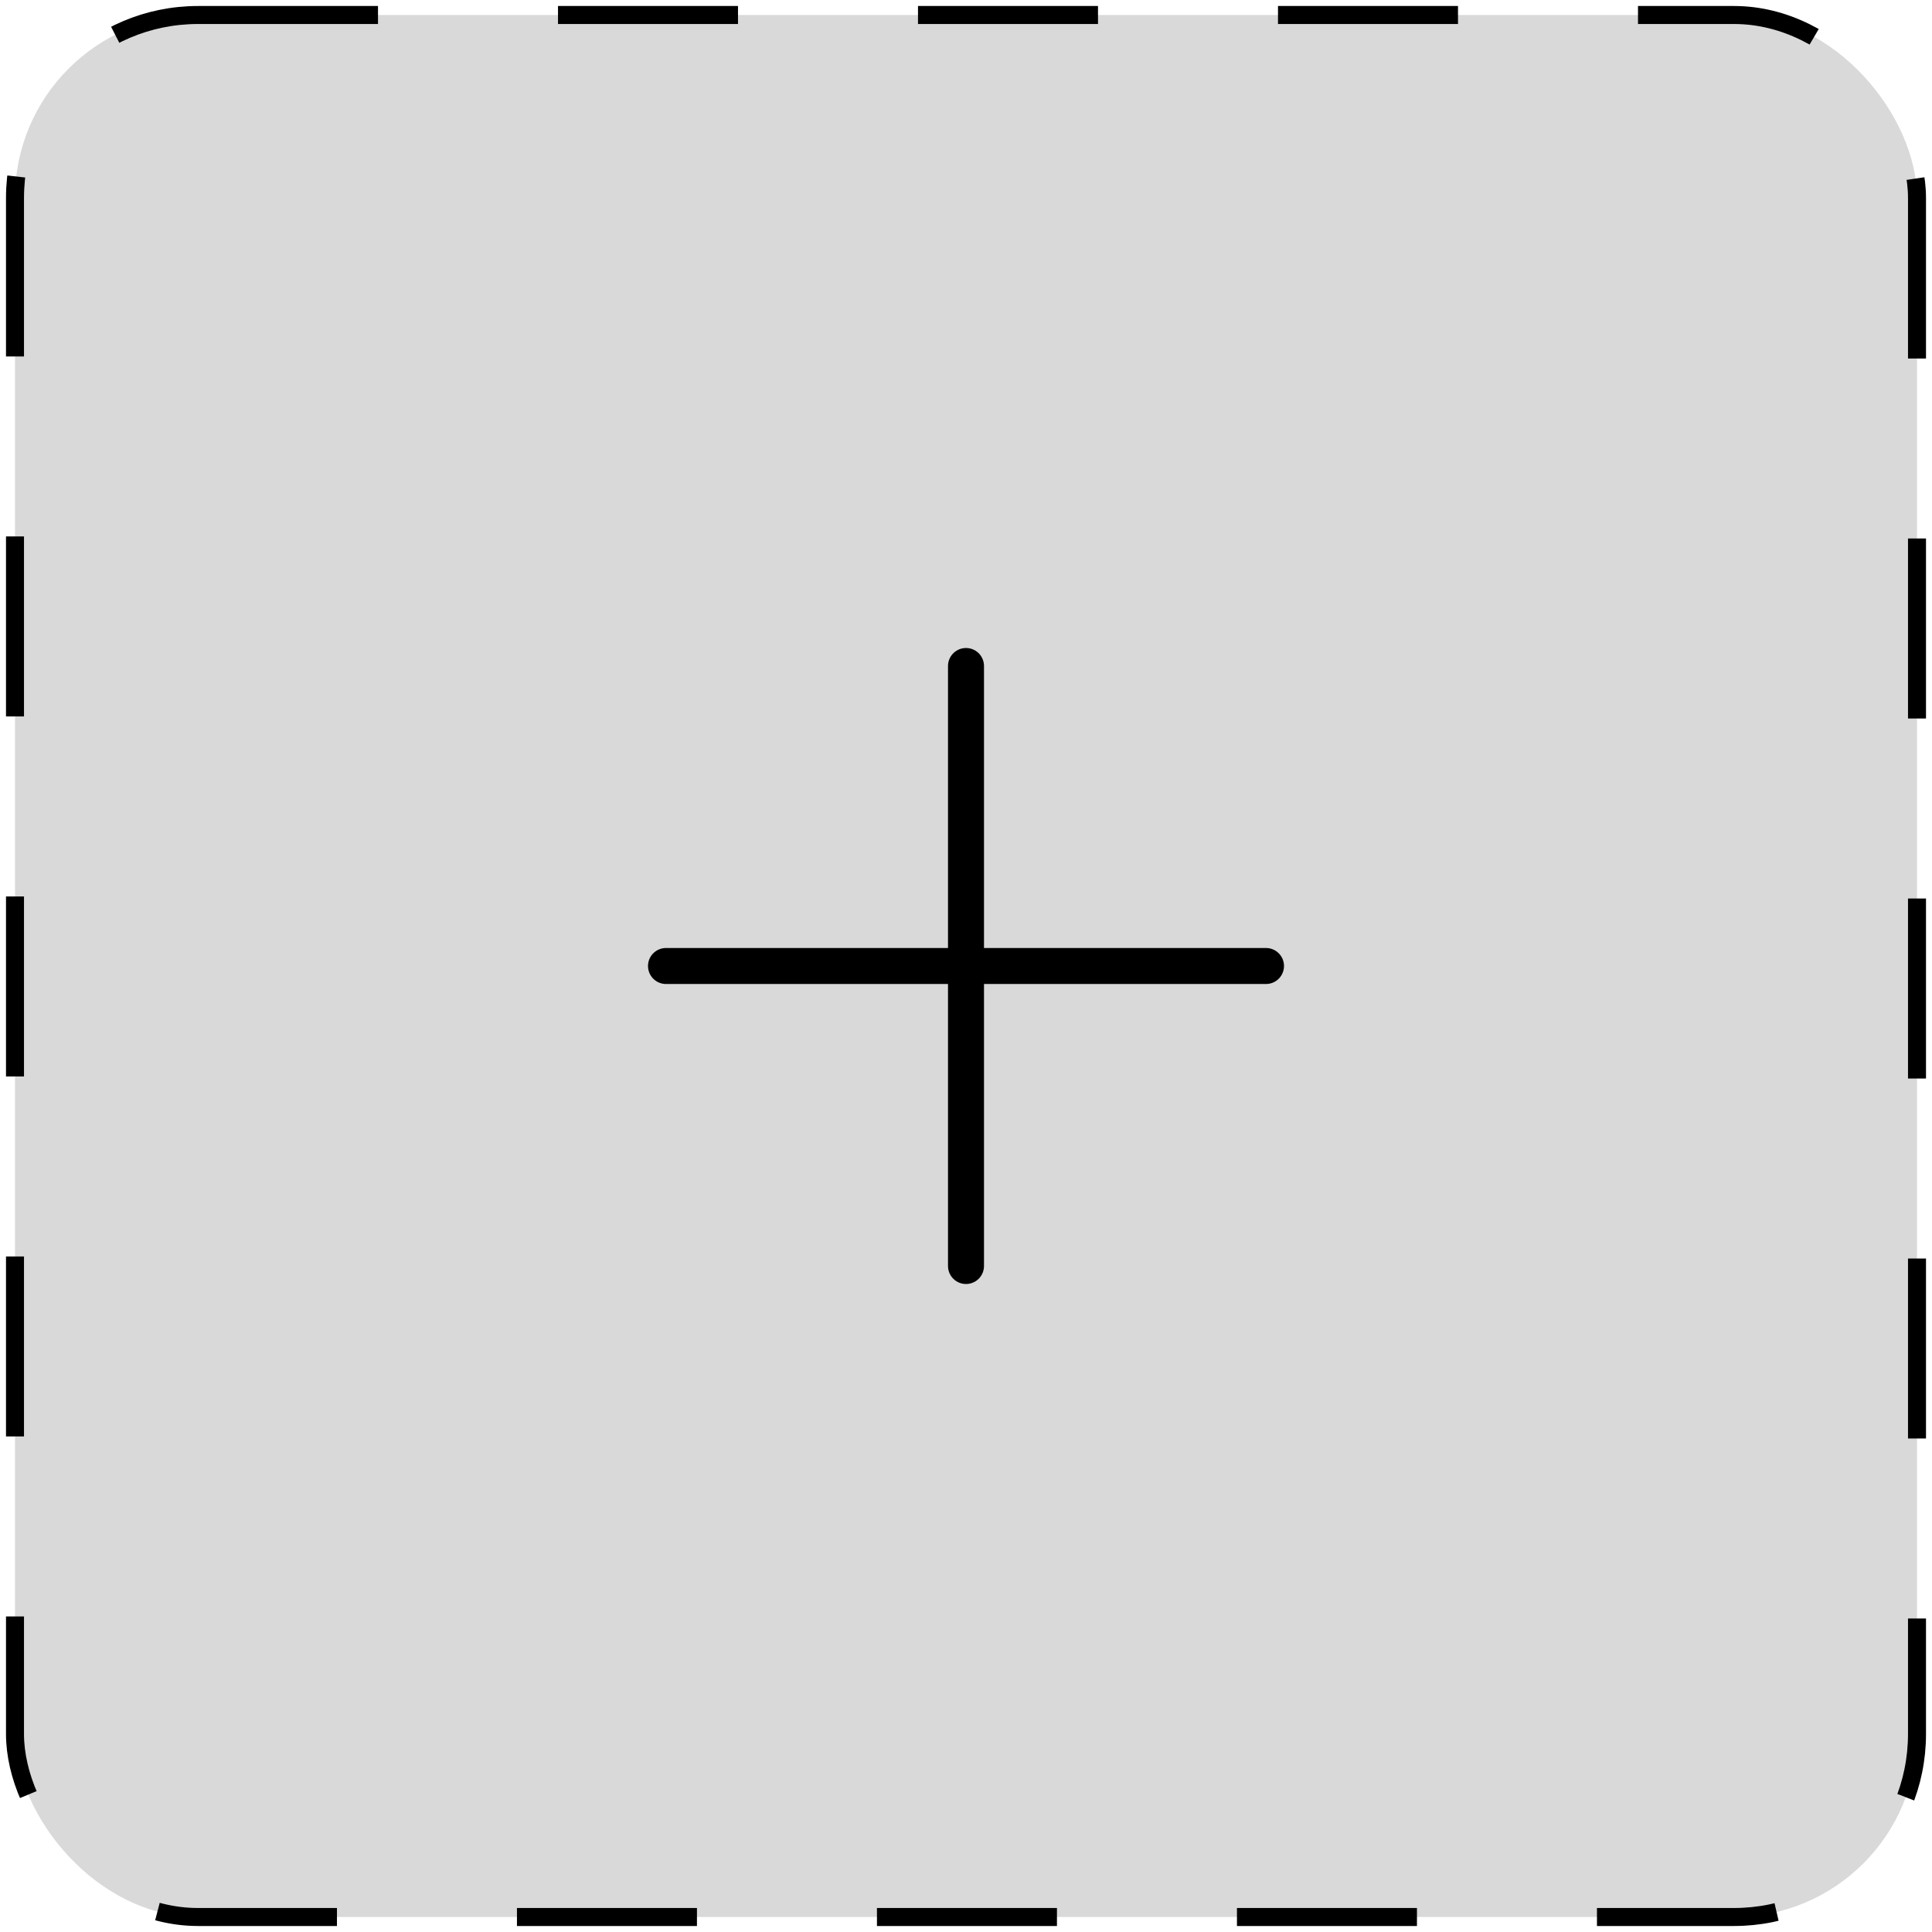 <svg width="161" height="161" viewBox="0 0 161 161" fill="none" xmlns="http://www.w3.org/2000/svg">
<rect x="1.25" y="1.25" width="158.5" height="158.5" rx="15.25" fill="#D9D9D9"/>
<rect x="1.25" y="1.25" width="158.5" height="158.5" rx="15.25" stroke="black" stroke-width="1.5" stroke-dasharray="15 15"/>
<path d="M55.5 80.5H105.5" stroke="black" stroke-width="3" stroke-linecap="round" stroke-linejoin="round"/>
<path d="M80.5 105.5V55.5" stroke="black" stroke-width="3" stroke-linecap="round" stroke-linejoin="round"/>
</svg>

